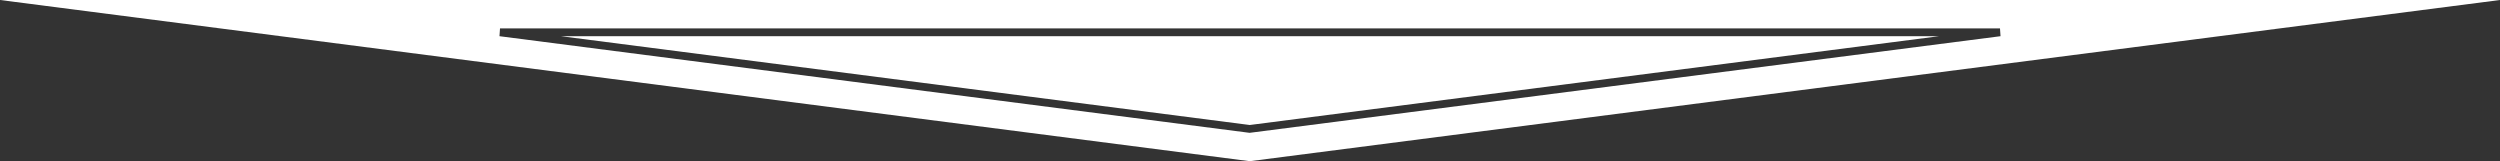 <?xml version="1.0" encoding="utf-8"?>
<!-- Generator: Adobe Illustrator 21.1.0, SVG Export Plug-In . SVG Version: 6.00 Build 0)  -->
<svg version="1.0" id="Layer_1" xmlns="http://www.w3.org/2000/svg" xmlns:xlink="http://www.w3.org/1999/xlink" x="0px" y="0px"
	 viewBox="0 0 960 61.9" style="enable-background:new 0 0 960 61.9;" xml:space="preserve">
<rect x="0" y="0" width="960" height="61.9" fill="#333333" stroke="none"/>
<style type="text/css">
	.st0{fill:#FFFFFF;}
</style>
<polygon class="st0" points="215.4,13.9 744.6,13.9 479.9,48 "/>
<path class="st0" d="M0,0l479.9,61.9L960,0H0z M479.8,51L191.8,13.9l0.2-3h576l0.2,3L479.9,51L479.8,51z"/>
</svg>
